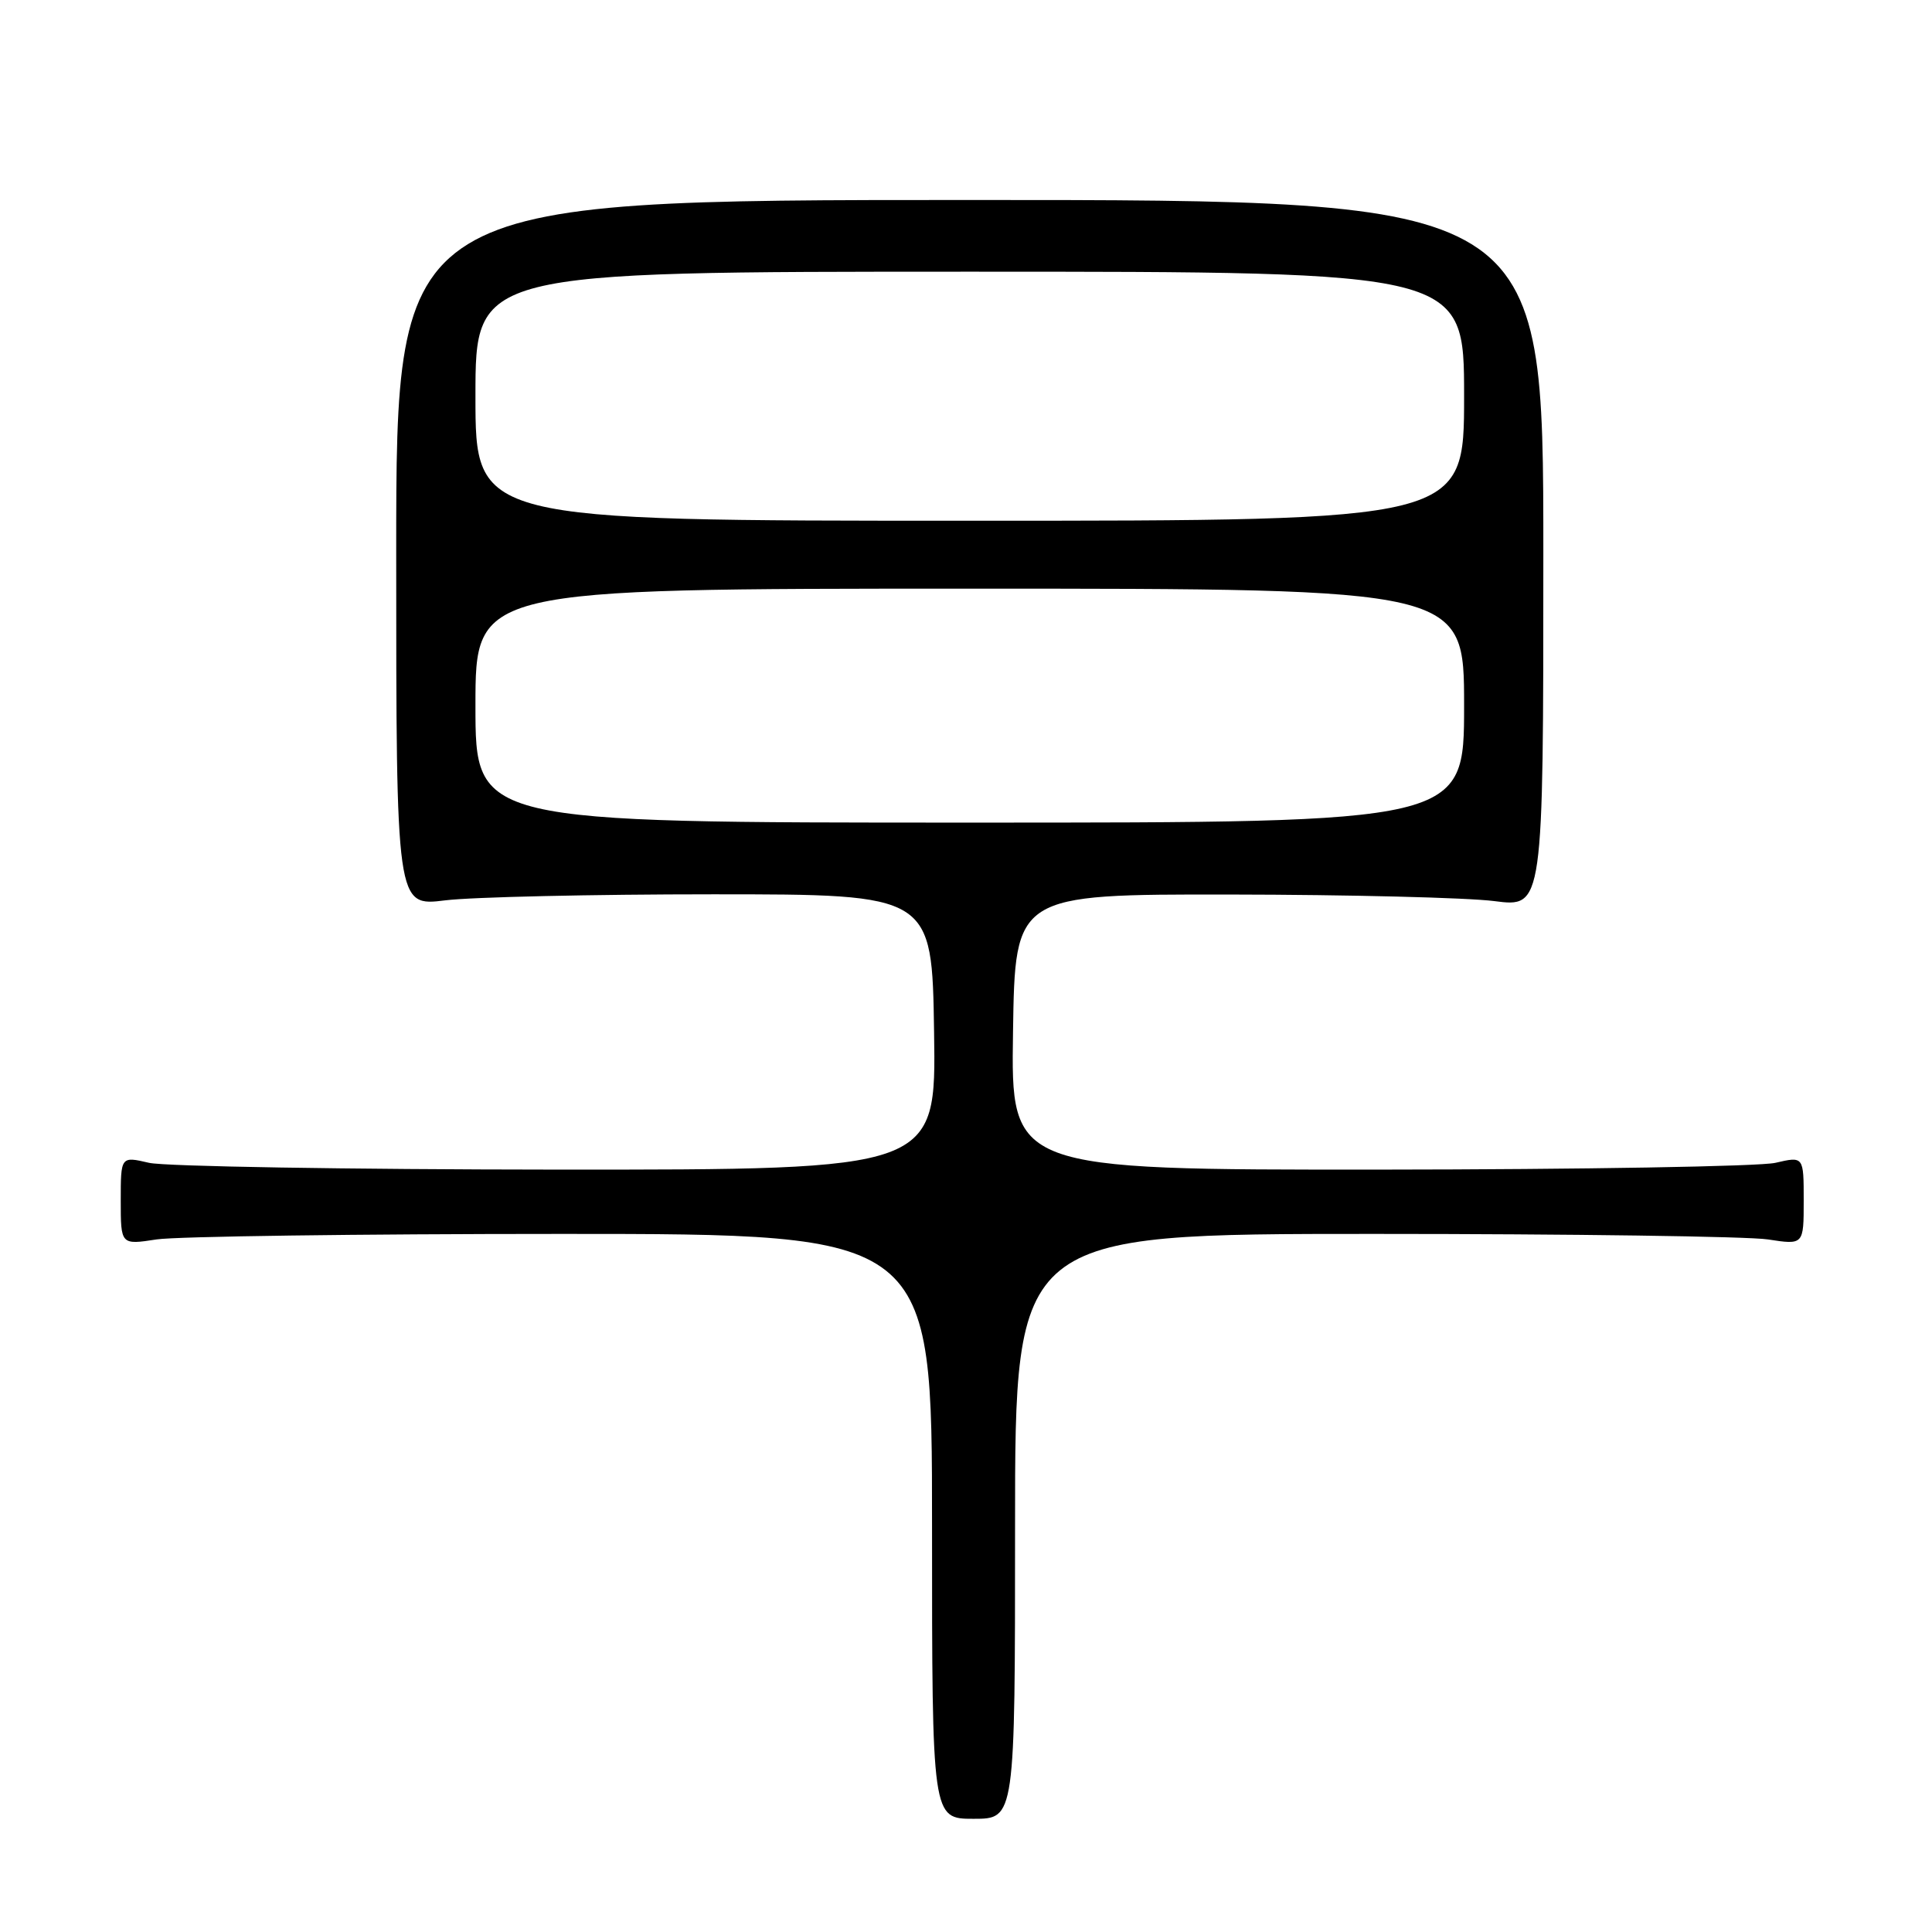 <?xml version="1.0" encoding="UTF-8" standalone="no"?>
<!DOCTYPE svg PUBLIC "-//W3C//DTD SVG 1.1//EN" "http://www.w3.org/Graphics/SVG/1.1/DTD/svg11.dtd" >
<svg xmlns="http://www.w3.org/2000/svg" xmlns:xlink="http://www.w3.org/1999/xlink" version="1.1" viewBox="0 0 256 256">
 <g >
 <path fill="currentColor"
d=" M 134.50 202.25 C 134.50 163.50 134.50 163.50 182.00 163.50 C 208.12 163.50 231.64 163.83 234.25 164.23 C 239.00 164.96 239.00 164.96 239.00 159.09 C 239.00 153.21 239.00 153.21 235.25 154.08 C 233.19 154.56 209.55 154.96 182.73 154.98 C 133.95 155.00 133.95 155.00 134.23 136.75 C 134.50 118.50 134.50 118.50 163.00 118.53 C 178.68 118.55 194.43 118.94 198.00 119.40 C 204.50 120.24 204.50 120.24 204.50 73.37 C 204.50 26.50 204.50 26.50 128.50 26.50 C 52.50 26.50 52.50 26.50 52.50 73.30 C 52.50 120.11 52.50 120.11 59.00 119.30 C 62.58 118.86 78.55 118.50 94.50 118.50 C 123.50 118.50 123.50 118.50 123.77 136.75 C 124.05 155.00 124.05 155.00 73.77 154.98 C 46.12 154.96 21.81 154.56 19.75 154.08 C 16.00 153.21 16.00 153.21 16.00 159.09 C 16.00 164.96 16.00 164.96 20.75 164.23 C 23.36 163.83 47.55 163.50 74.50 163.50 C 123.50 163.50 123.50 163.50 123.50 202.25 C 123.50 241.00 123.50 241.00 129.00 241.00 C 134.50 241.00 134.50 241.00 134.50 202.25 Z  M 63.00 93.50 C 63.00 78.00 63.00 78.00 128.50 78.00 C 194.00 78.00 194.00 78.00 194.00 93.50 C 194.00 109.00 194.00 109.00 128.50 109.00 C 63.00 109.00 63.00 109.00 63.00 93.50 Z  M 63.00 52.50 C 63.00 36.00 63.00 36.00 128.50 36.00 C 194.00 36.00 194.00 36.00 194.00 52.50 C 194.00 69.00 194.00 69.00 128.50 69.00 C 63.00 69.00 63.00 69.00 63.00 52.50 Z "/>
</g>
</svg>